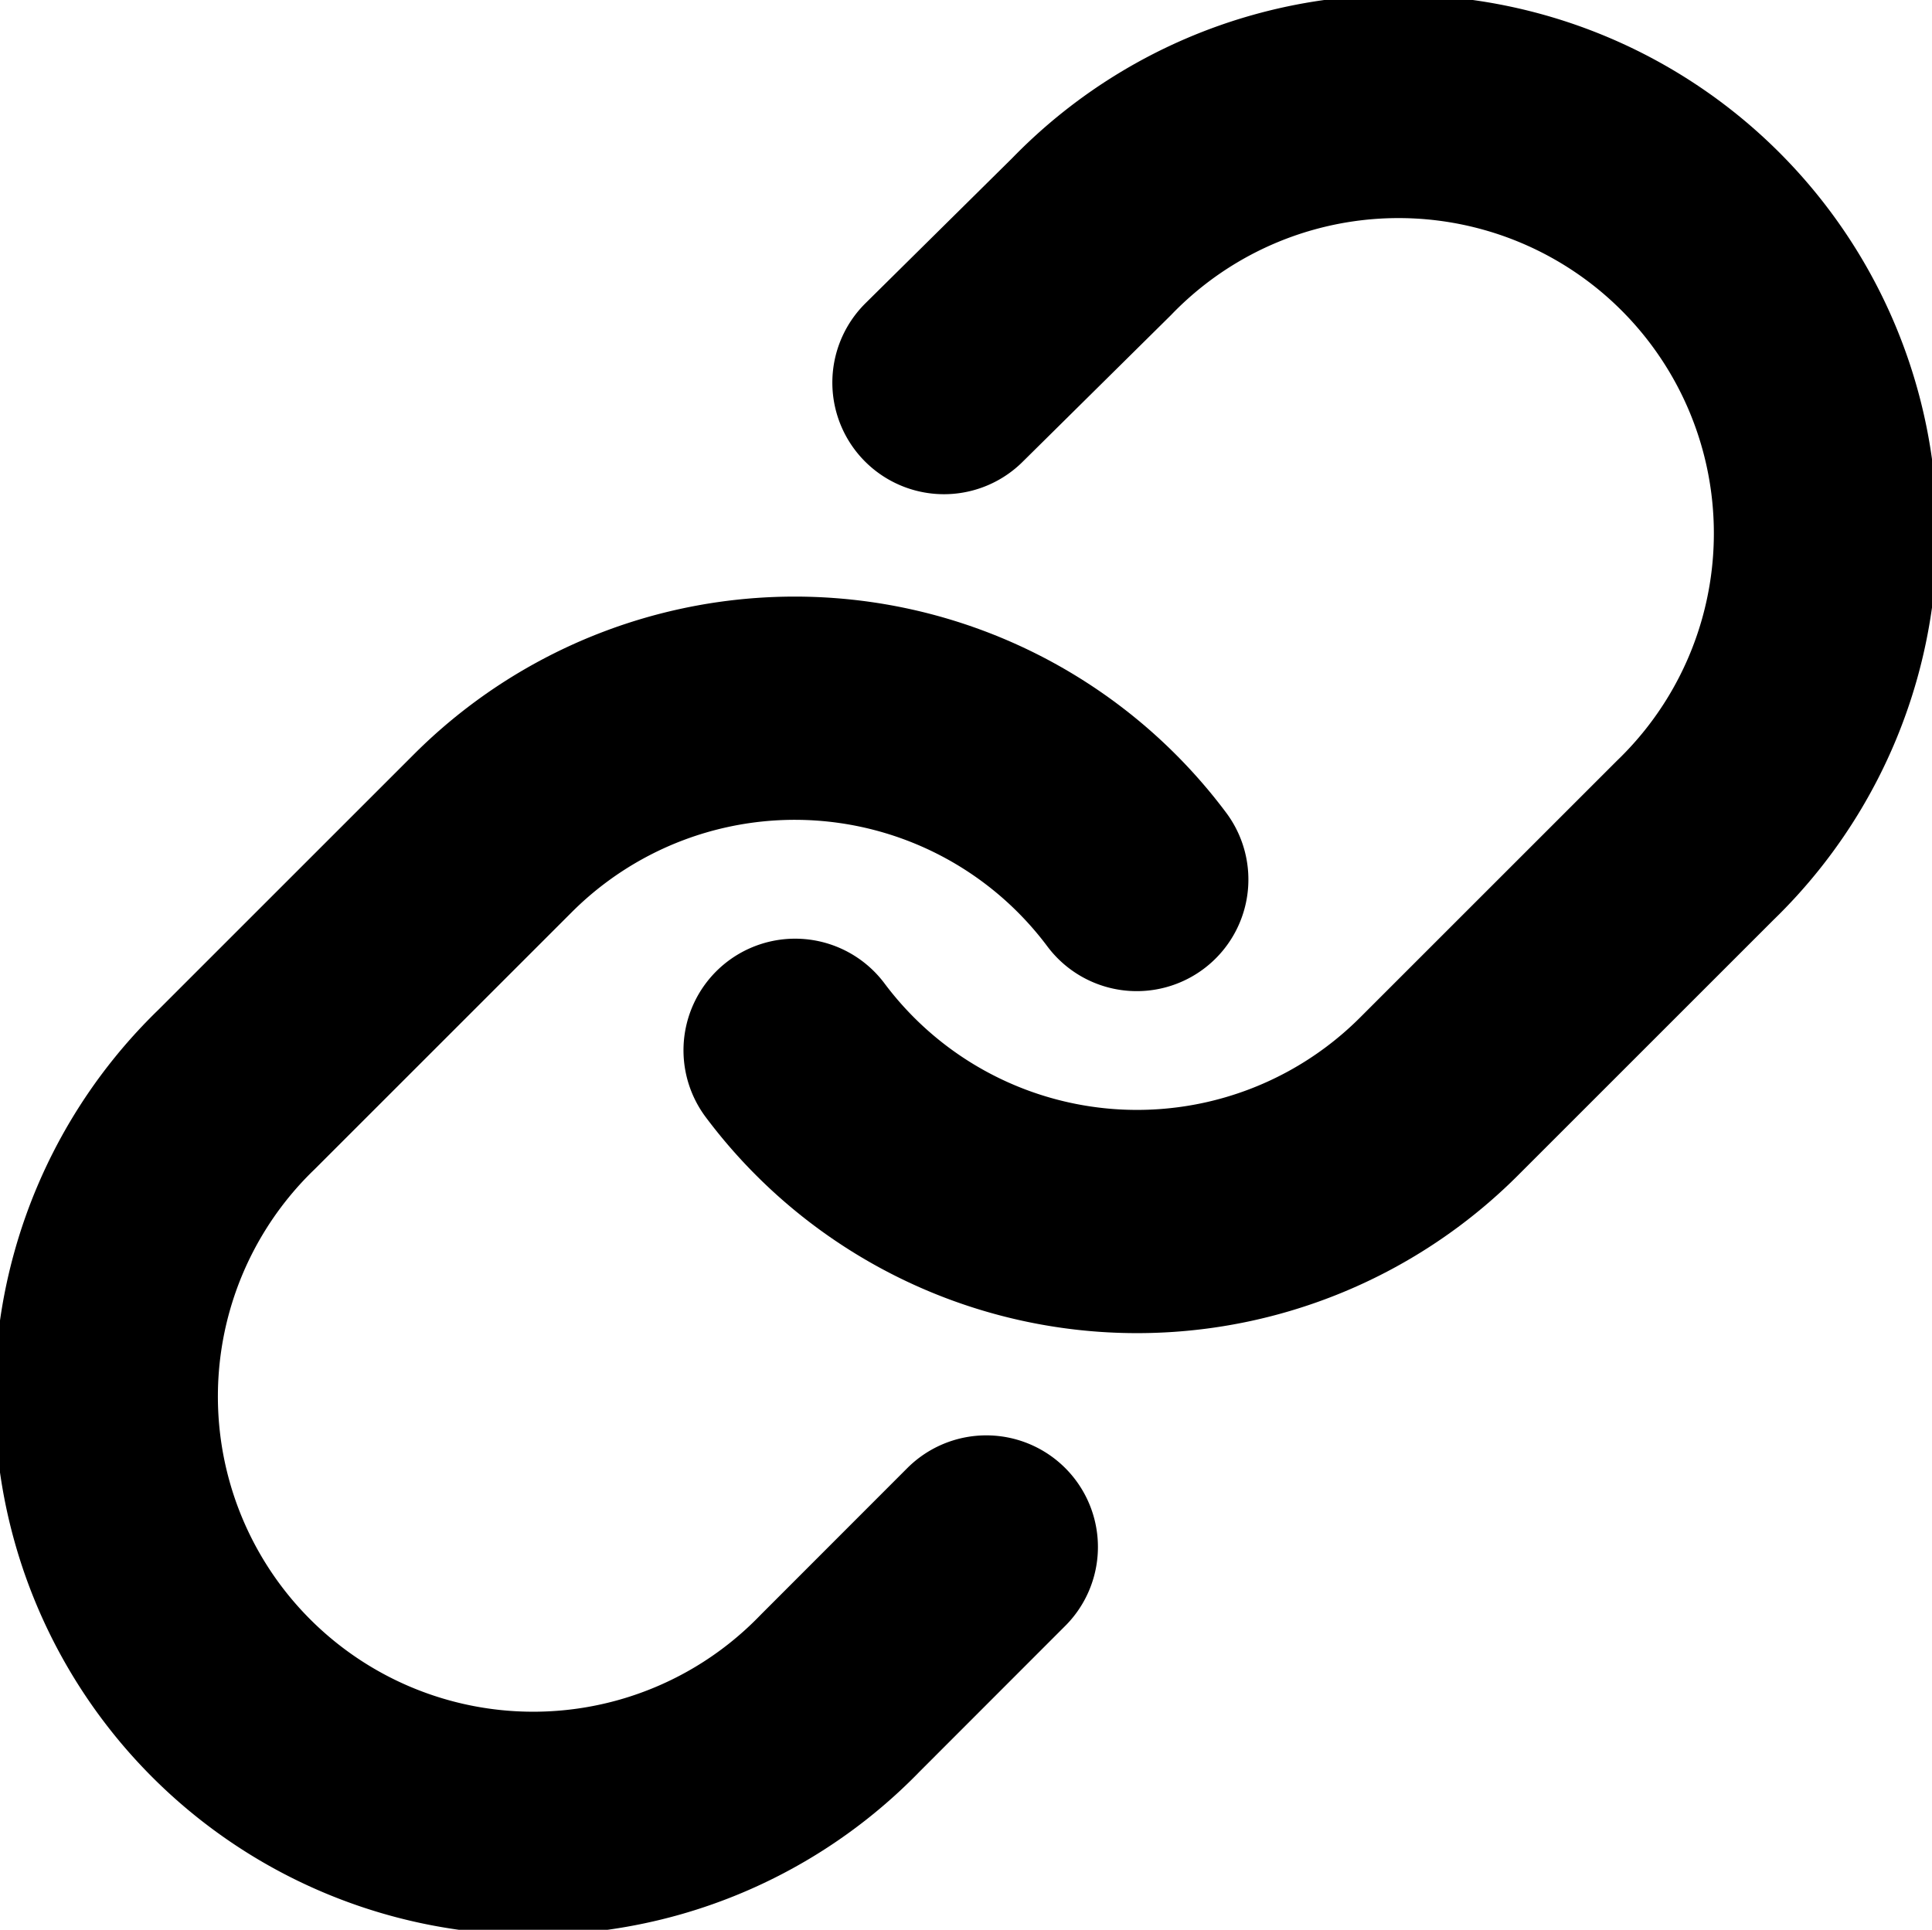 <svg xmlns="http://www.w3.org/2000/svg" width="15.575" height="15.561" viewBox="0 0 15.575 15.561">
  <g id="Icon_feather-link" data-name="Icon feather-link" transform="translate(-2.093 -2.108)">
    <path id="패스_28" data-name="패스 28" d="M15,10.577a3.442,3.442,0,0,0,5.191.372l2.065-2.065a3.442,3.442,0,1,0-4.867-4.867L16.2,5.193" transform="translate(-6.497)" fill="none" stroke="#000" stroke-linecap="round" stroke-linejoin="round" stroke-width="1.8"/>
    <path id="패스_29" data-name="패스 29" d="M11.257,14.873A3.442,3.442,0,0,0,6.066,14.5L4,16.566a3.442,3.442,0,1,0,4.867,4.867l1.177-1.178" transform="translate(0 -5.673)" fill="none" stroke="#000" stroke-linecap="round" stroke-linejoin="round" stroke-width="1.8"/>
  </g>
</svg>
